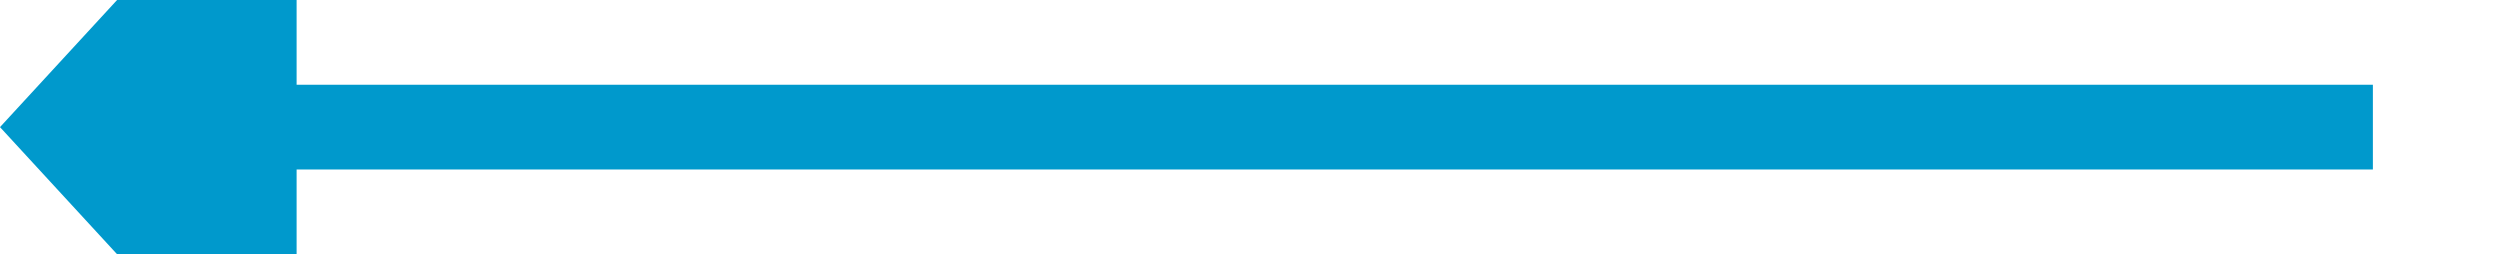 ﻿<?xml version="1.0" encoding="utf-8"?>
<svg version="1.1" xmlns:xlink="http://www.w3.org/1999/xlink" width="59px" height="6px" viewBox="602 416  59 6" xmlns="http://www.w3.org/2000/svg">
  <path d="M 658 419  L 608 419  " stroke-width="2" stroke="#0099cc" fill="none" />
  <path d="M 609 411.4  L 602 419  L 609 426.6  L 609 411.4  Z " fill-rule="nonzero" fill="#0099cc" stroke="none" />
</svg>